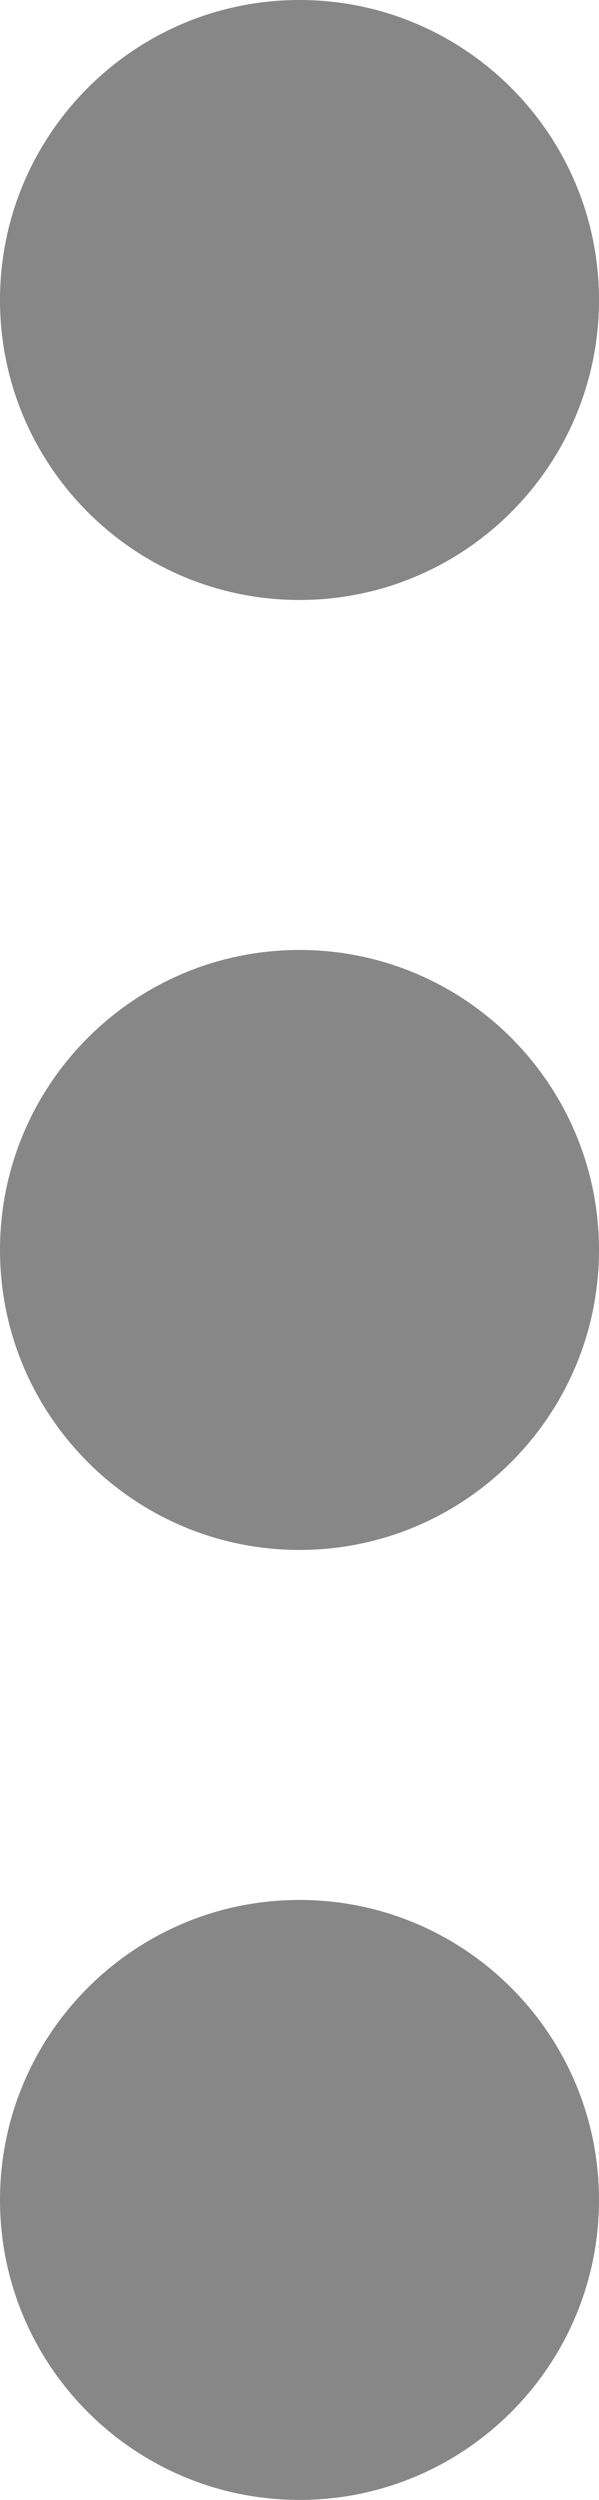 <?xml version="1.0" encoding="UTF-8"?>
<svg width="96px" height="400px" viewBox="0 0 96 400" version="1.1" xmlns="http://www.w3.org/2000/svg" xmlns:xlink="http://www.w3.org/1999/xlink">
    <!-- Generator: Sketch 55.2 (78181) - https://sketchapp.com -->
    <title>ellipsis-v</title>
    <desc>Created with Sketch.</desc>
    <g id="Page-1" stroke="none" stroke-width="1" fill="none" fill-rule="evenodd">
        <g id="ellipsis-v" fill="#878787" fill-rule="nonzero">
            <path d="M48,152 C74.5,152 96,173.5 96,200 C96,226.5 74.5,248 48,248 C21.5,248 0,226.5 0,200 C0,173.5 21.5,152 48,152 Z M0,48 C0,74.5 21.5,96 48,96 C74.5,96 96,74.5 96,48 C96,21.5 74.5,0 48,0 C21.5,0 0,21.5 0,48 Z M0,352 C0,378.5 21.5,400 48,400 C74.5,400 96,378.5 96,352 C96,325.5 74.5,304 48,304 C21.5,304 0,325.5 0,352 Z" id="Shape"></path>
        </g>
    </g>
</svg>
